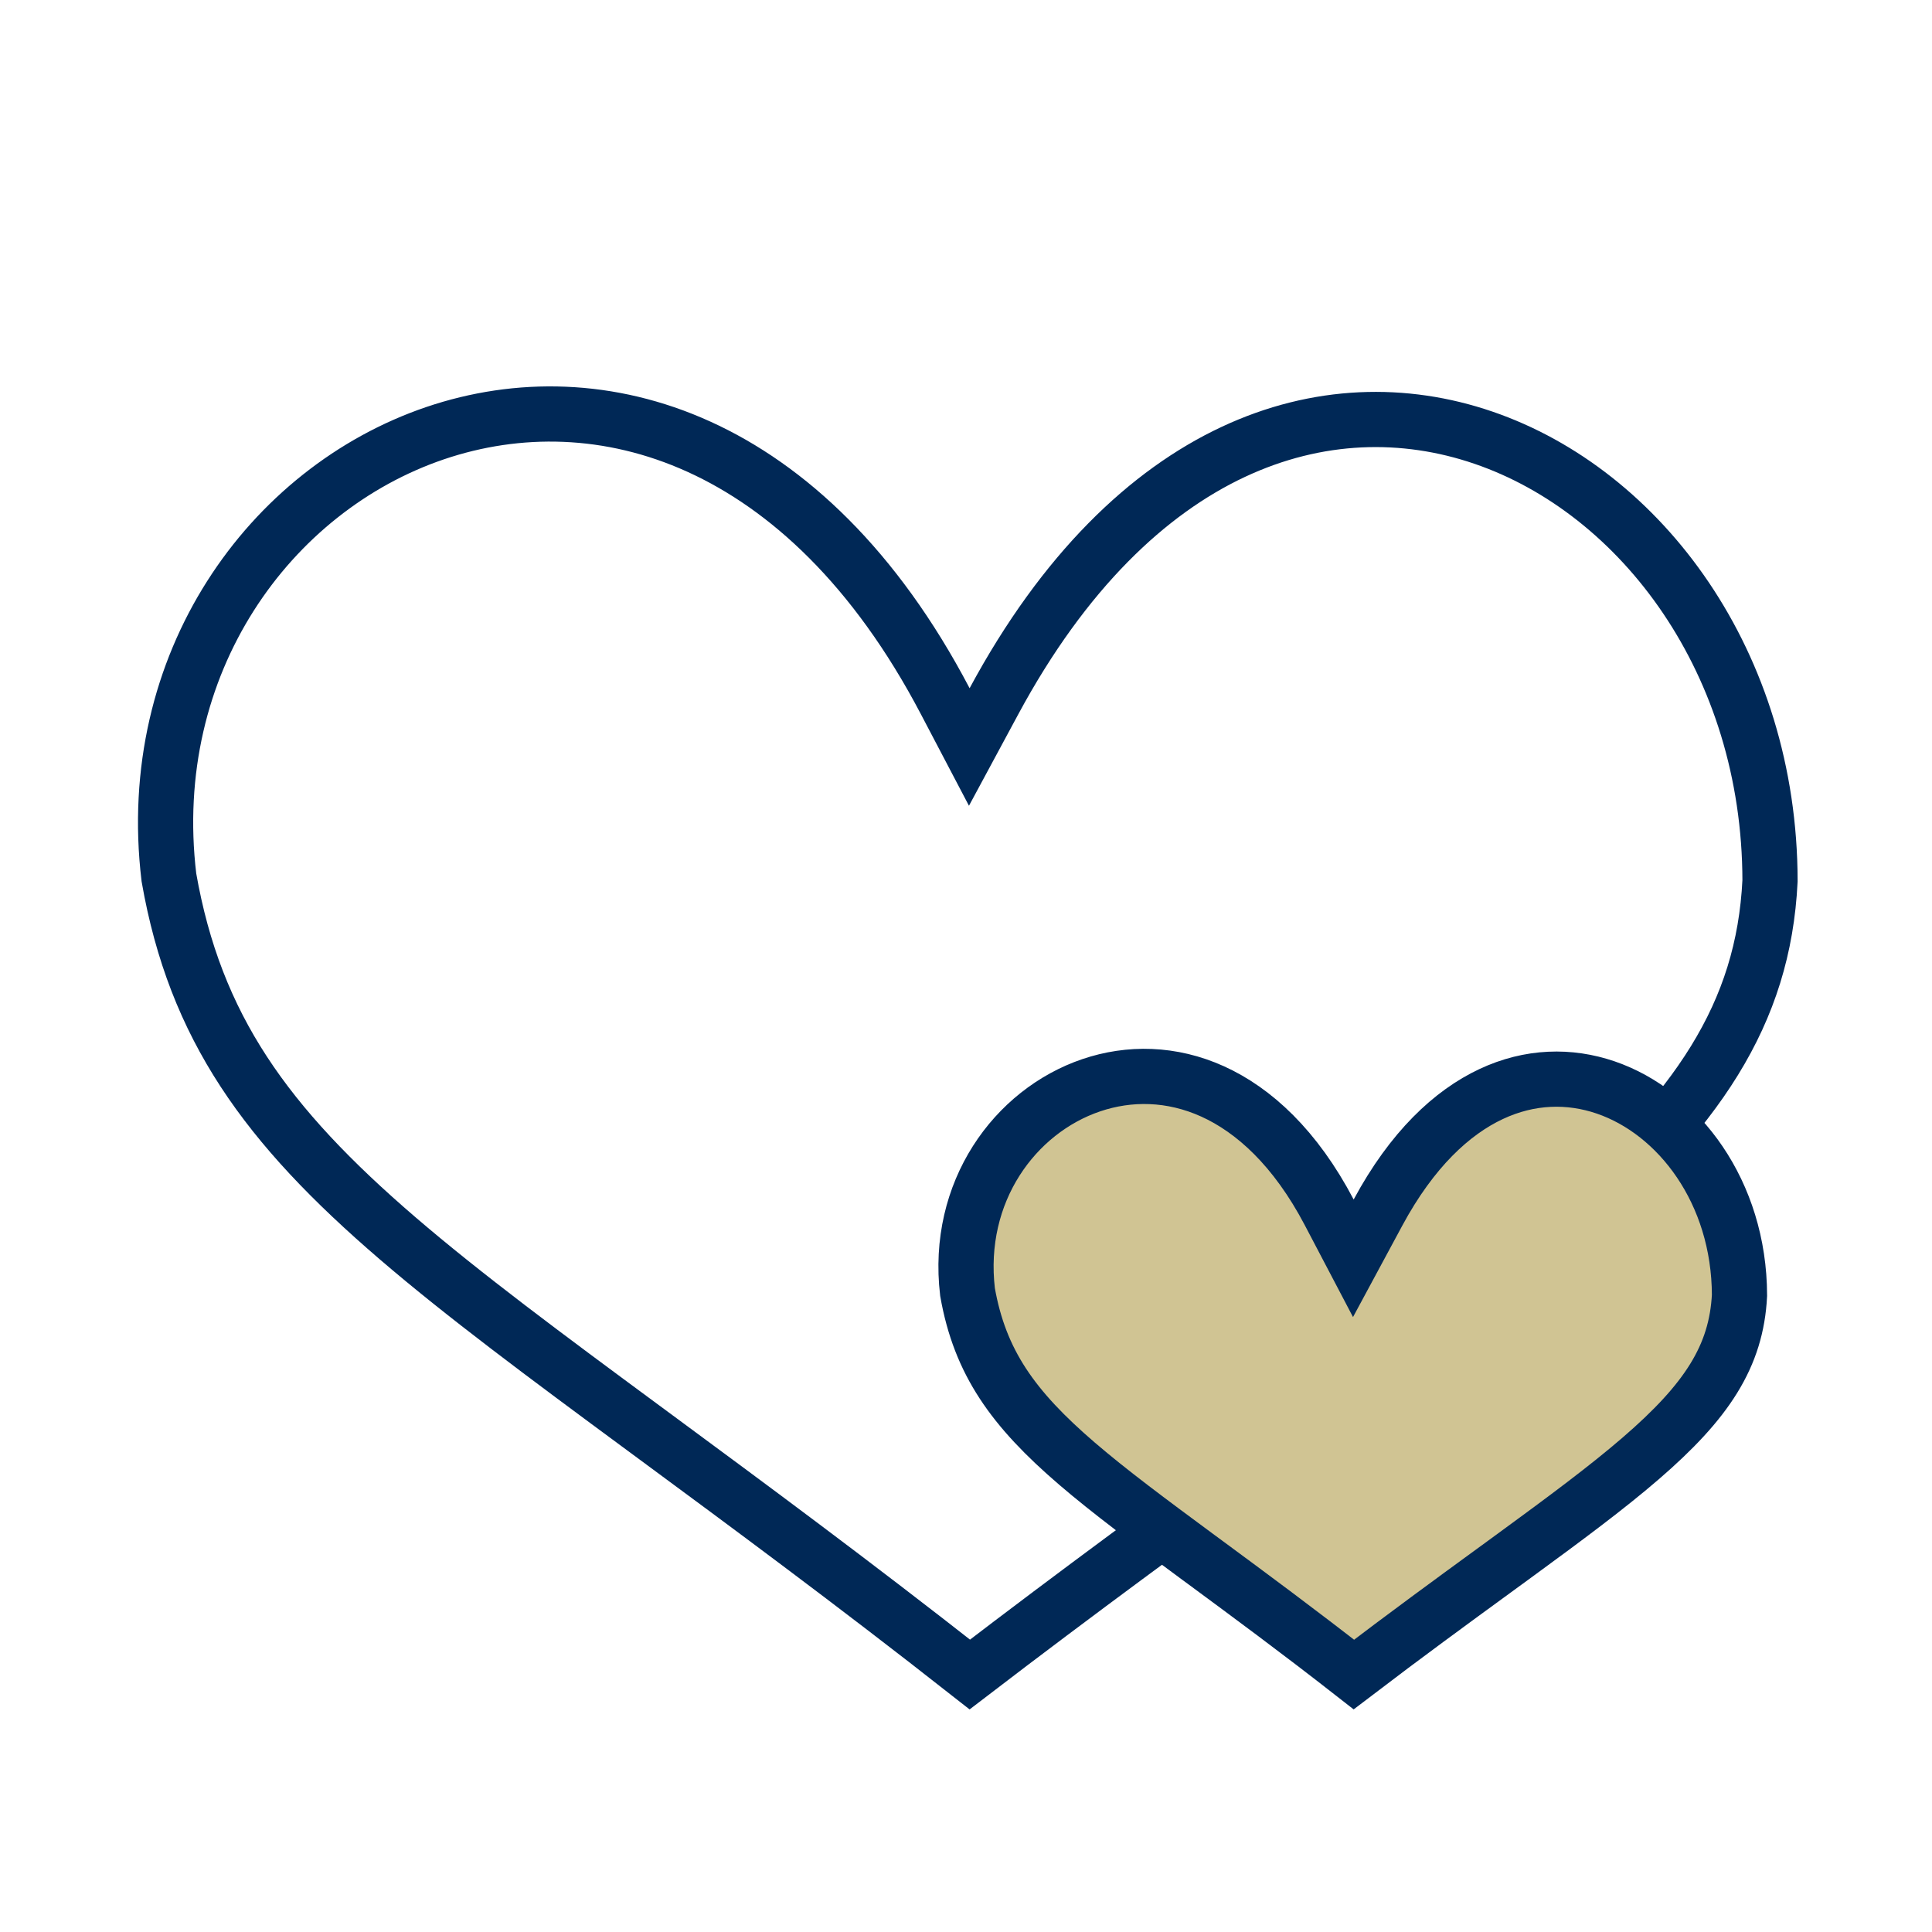<svg width="70" height="70" viewBox="0 0 70 70" fill="none" xmlns="http://www.w3.org/2000/svg">
<path d="M34.245 25.4L35.119 27.065L36.011 25.41C38.559 20.678 41.605 17.819 44.673 16.378C47.734 14.941 50.886 14.879 53.744 15.857C59.48 17.819 64.121 24.021 64.131 31.913C63.893 36.75 61.507 40.261 56.602 44.491C54.137 46.617 51.075 48.891 47.383 51.59C46.889 51.951 46.383 52.32 45.866 52.697C42.699 55.008 39.12 57.62 35.138 60.67C30.848 57.3 27.076 54.518 23.798 52.099C23.631 51.976 23.466 51.854 23.302 51.733C19.747 49.11 16.81 46.93 14.406 44.865C9.643 40.773 7.07 37.219 6.12 31.791C5.19 24.029 9.774 17.731 15.764 15.695C18.754 14.68 22.1 14.722 25.319 16.183C28.54 17.644 31.703 20.558 34.245 25.4Z" stroke="#002856" stroke-width="2"/>
<path d="M48.16 43.925L49.034 45.59L49.926 43.935C51.16 41.643 52.609 40.305 54.023 39.641C55.429 38.98 56.869 38.953 58.178 39.401C60.815 40.303 63.016 43.189 63.025 46.932C62.913 49.142 61.841 50.776 59.44 52.846C58.227 53.893 56.714 55.017 54.868 56.366C54.622 56.546 54.369 56.73 54.112 56.918C52.612 58.012 50.923 59.245 49.053 60.671C47.031 59.09 45.243 57.772 43.685 56.622C43.601 56.56 43.518 56.499 43.436 56.439C41.658 55.126 40.207 54.049 39.023 53.032C36.701 51.038 35.504 49.36 35.055 46.811C34.626 43.179 36.769 40.261 39.536 39.321C40.914 38.853 42.453 38.872 43.939 39.546C45.427 40.221 46.932 41.586 48.16 43.925Z" fill="#D0C493" stroke="#002856" stroke-width="2"/>
</svg>
